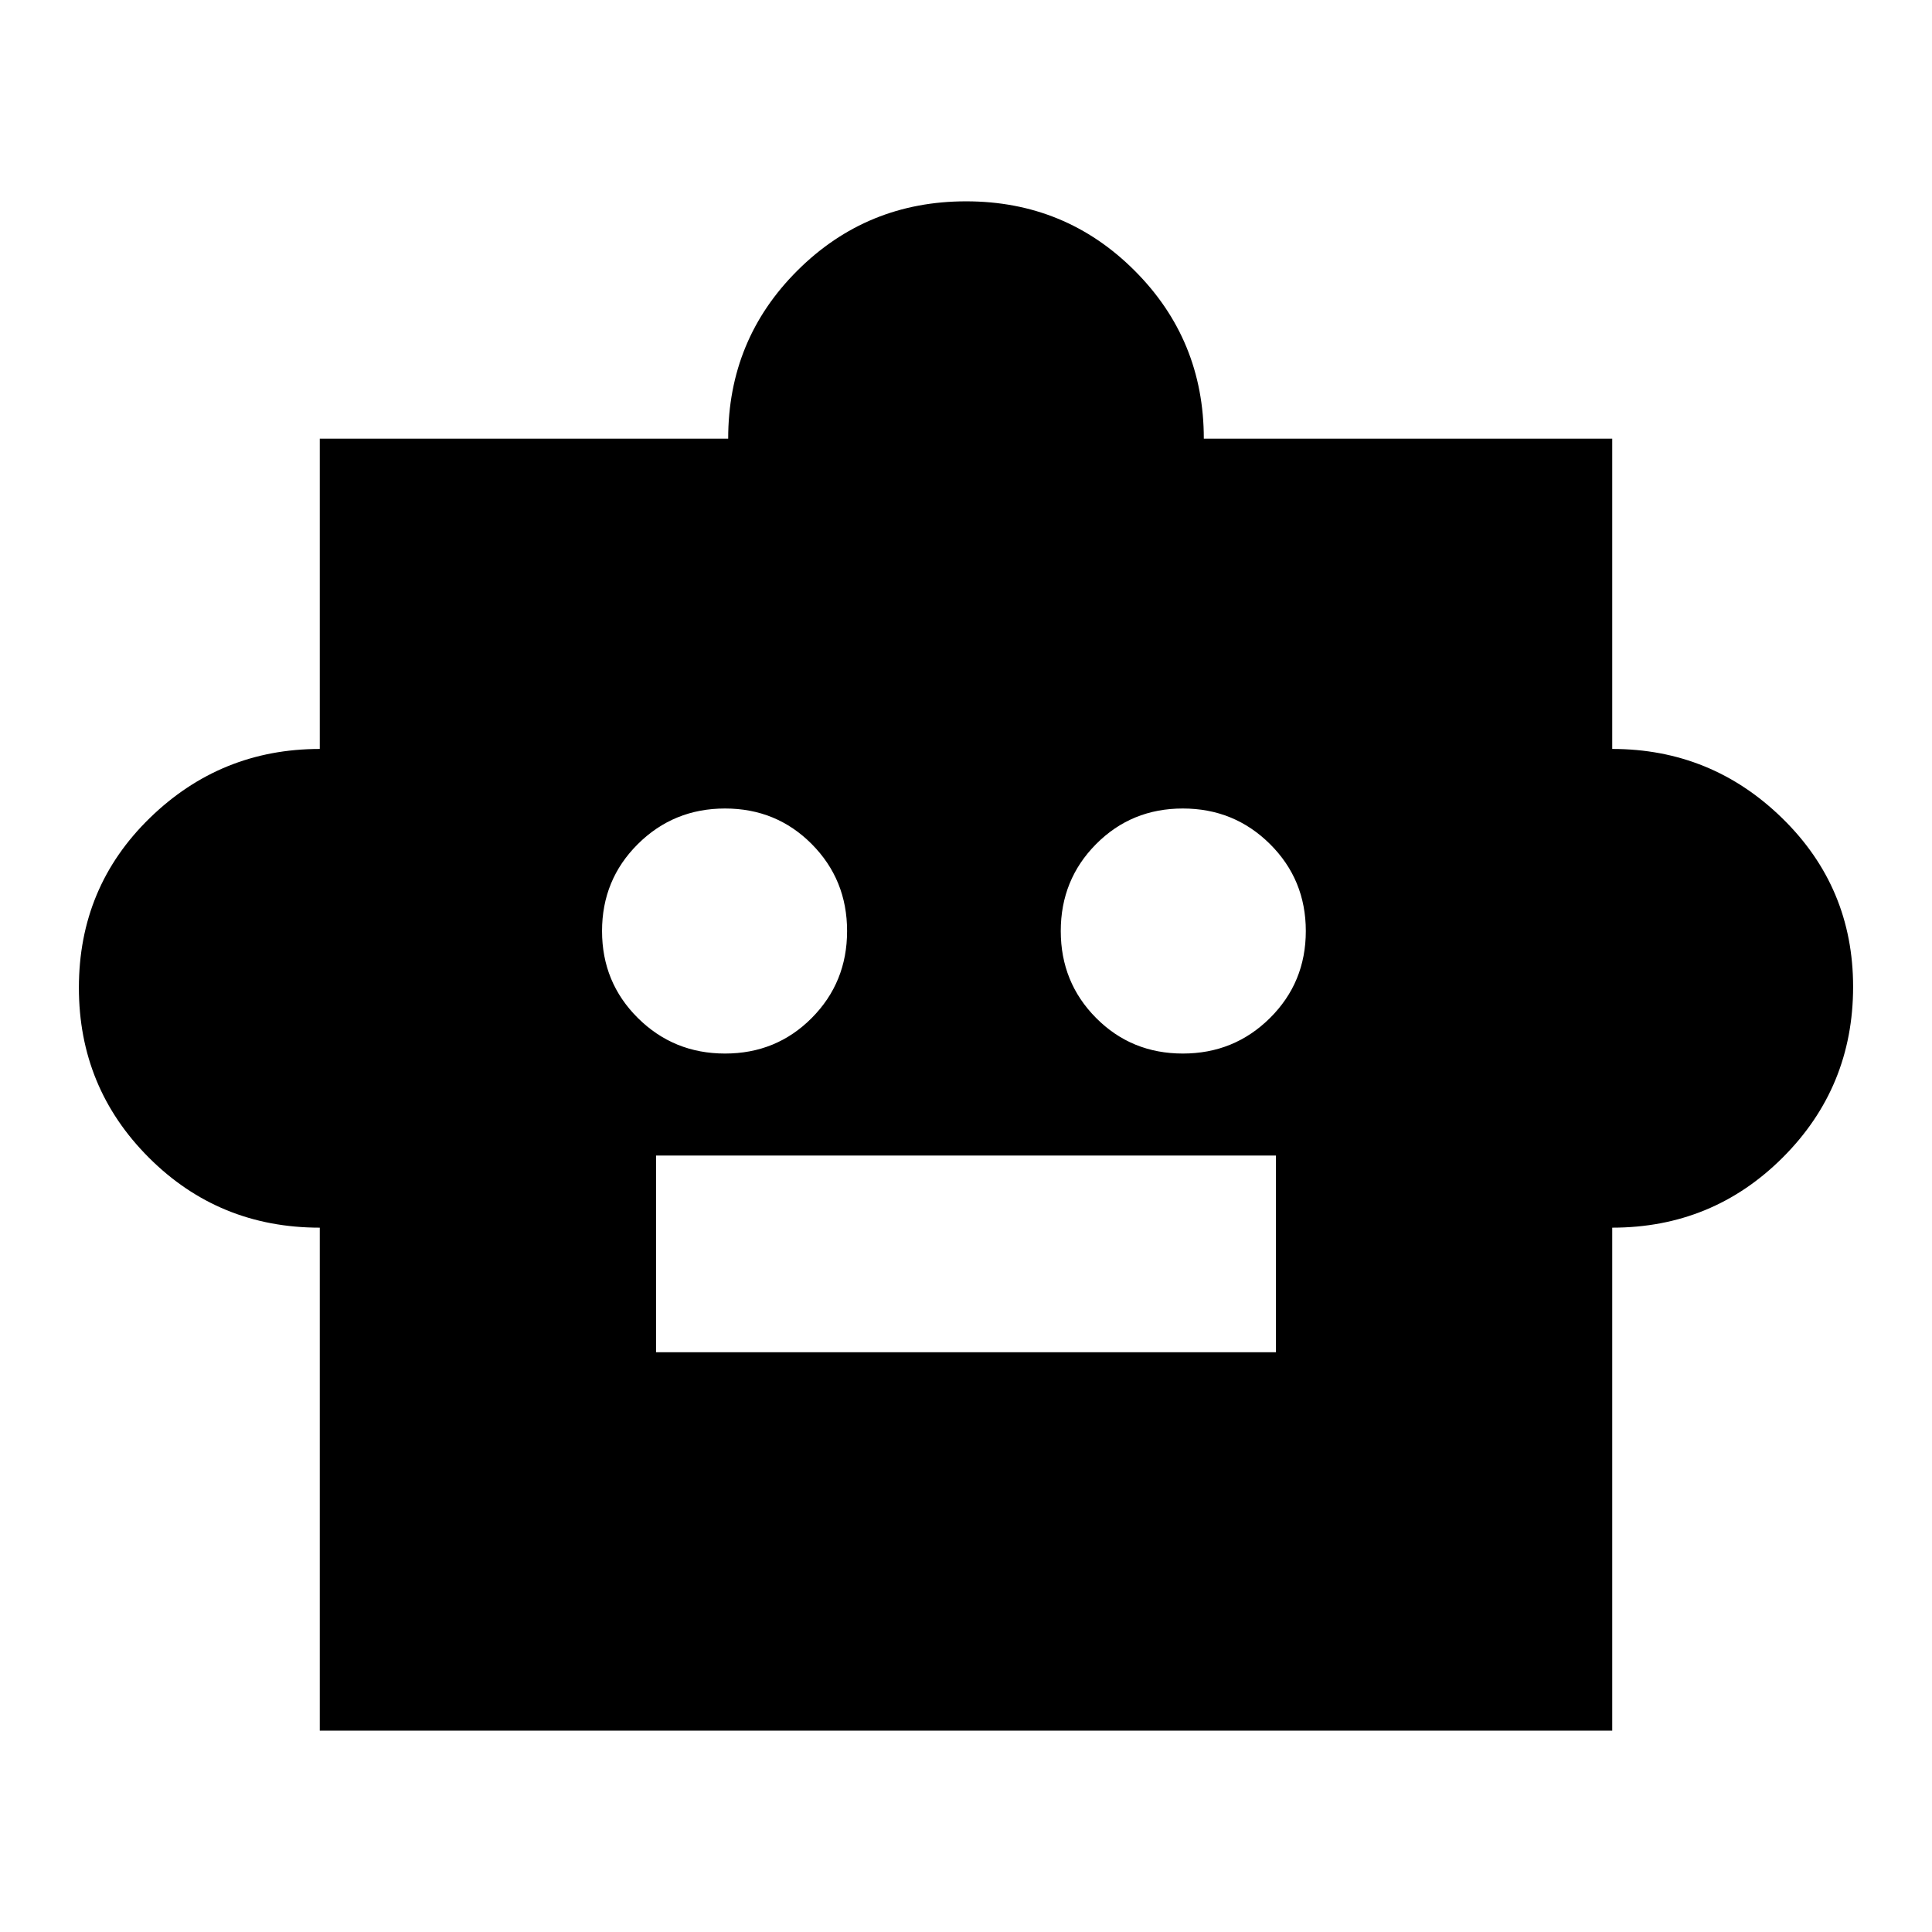 <svg xmlns="http://www.w3.org/2000/svg" height="20" viewBox="0 -960 960 960" width="20"><path d="M158.89-349.98q-50.09 0-84.89-34.77-34.8-34.78-34.8-84.45 0-50.04 35.24-84.34 35.24-34.31 84.45-34.31v-154.17h202.94q0-49.31 34.48-83.62 34.49-34.32 83.75-34.32 49.27 0 83.69 34.4 34.42 34.4 34.42 83.54h202.94v154.17q49.21 0 84.45 34.39t35.24 83.79q0 49.87-34.91 84.78-34.91 34.91-84.78 34.91v249.94H158.89v-249.94Zm201.37-86.52q25.53 0 43.09-17.67 17.56-17.67 17.56-43.2t-17.56-43.21q-17.56-17.68-43.09-17.68-25.52 0-43.32 17.68-17.79 17.68-17.79 43.21t17.79 43.2q17.8 17.67 43.32 17.67Zm227.48 0q25.52 0 43.32-17.67 17.79-17.67 17.79-43.2t-17.79-43.21q-17.8-17.68-43.32-17.68-25.53 0-43.09 17.68-17.56 17.68-17.56 43.21t17.56 43.2q17.56 17.67 43.09 17.67ZM325.98-288.07h308.04v-97.76H325.98v97.76Z"/></svg>